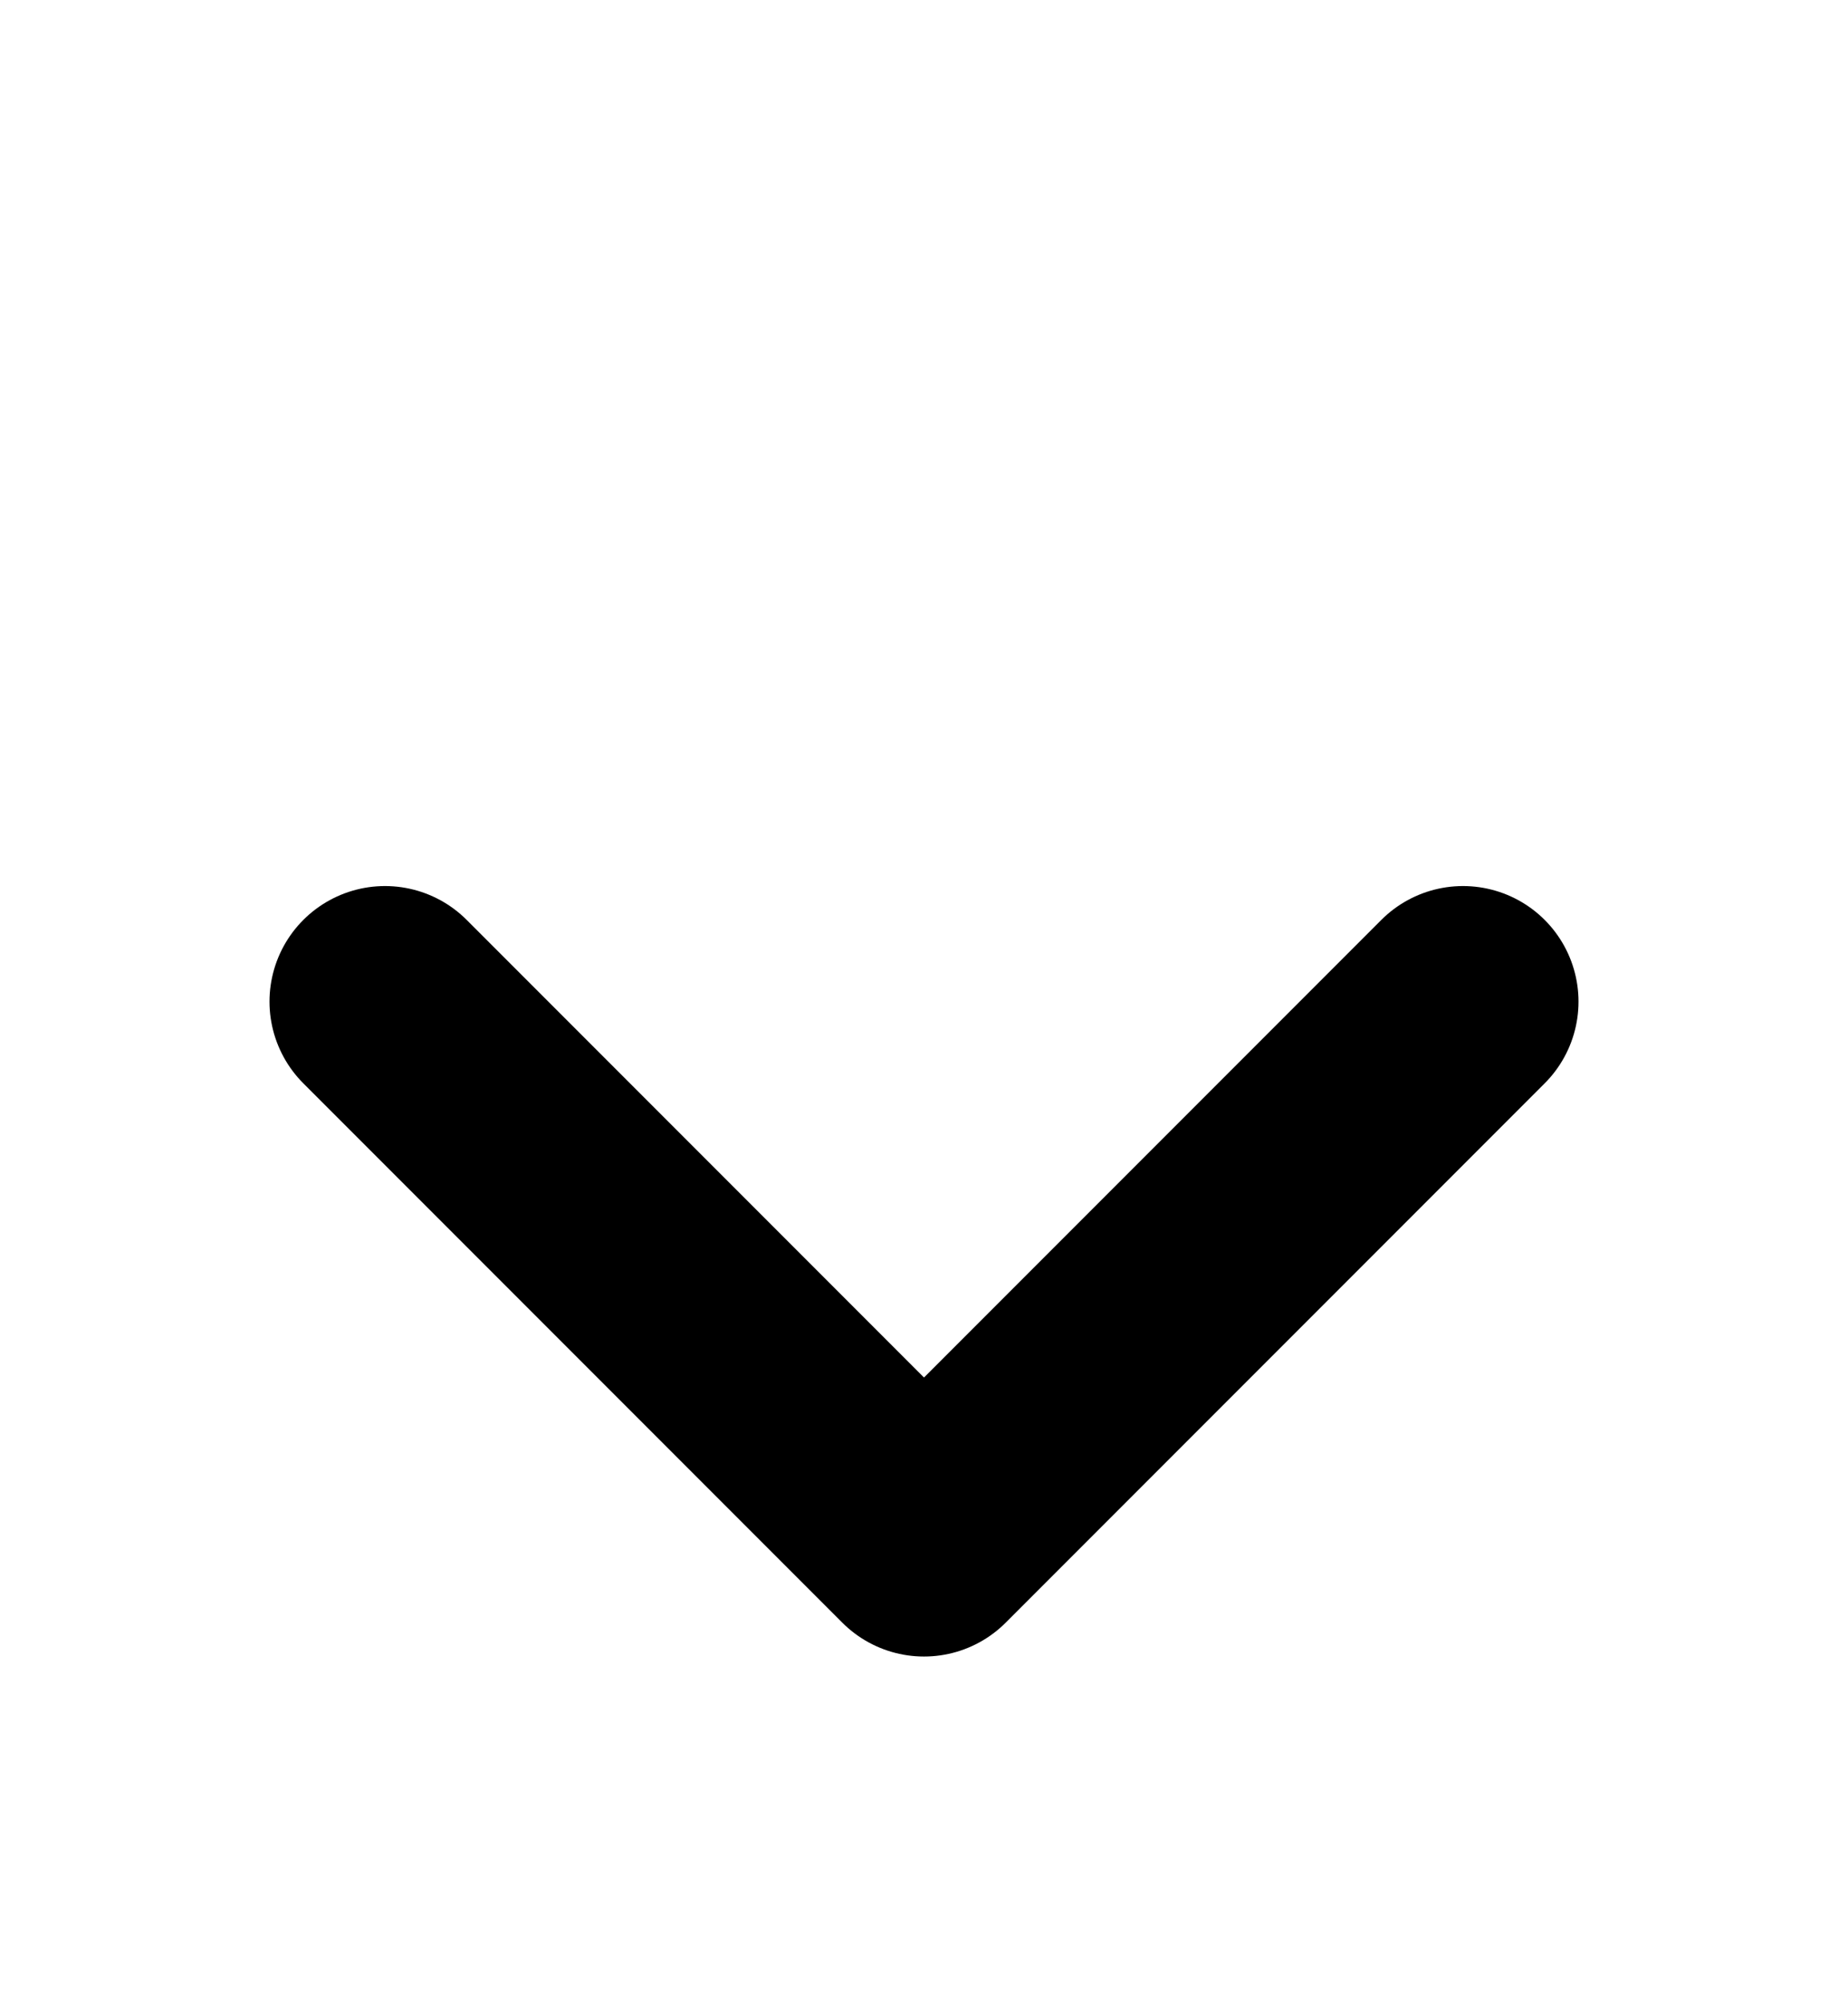<svg width="12" height="13" viewBox="0 0 12 13" fill="none" xmlns="http://www.w3.org/2000/svg">
<g id="arrow-right">
<path id="Vector" d="M9.5 6.5L6 10L2.5 6.5" stroke="currentColor" stroke-width="1.5" stroke-linecap="round" stroke-linejoin="round"/>
</g>
</svg>
